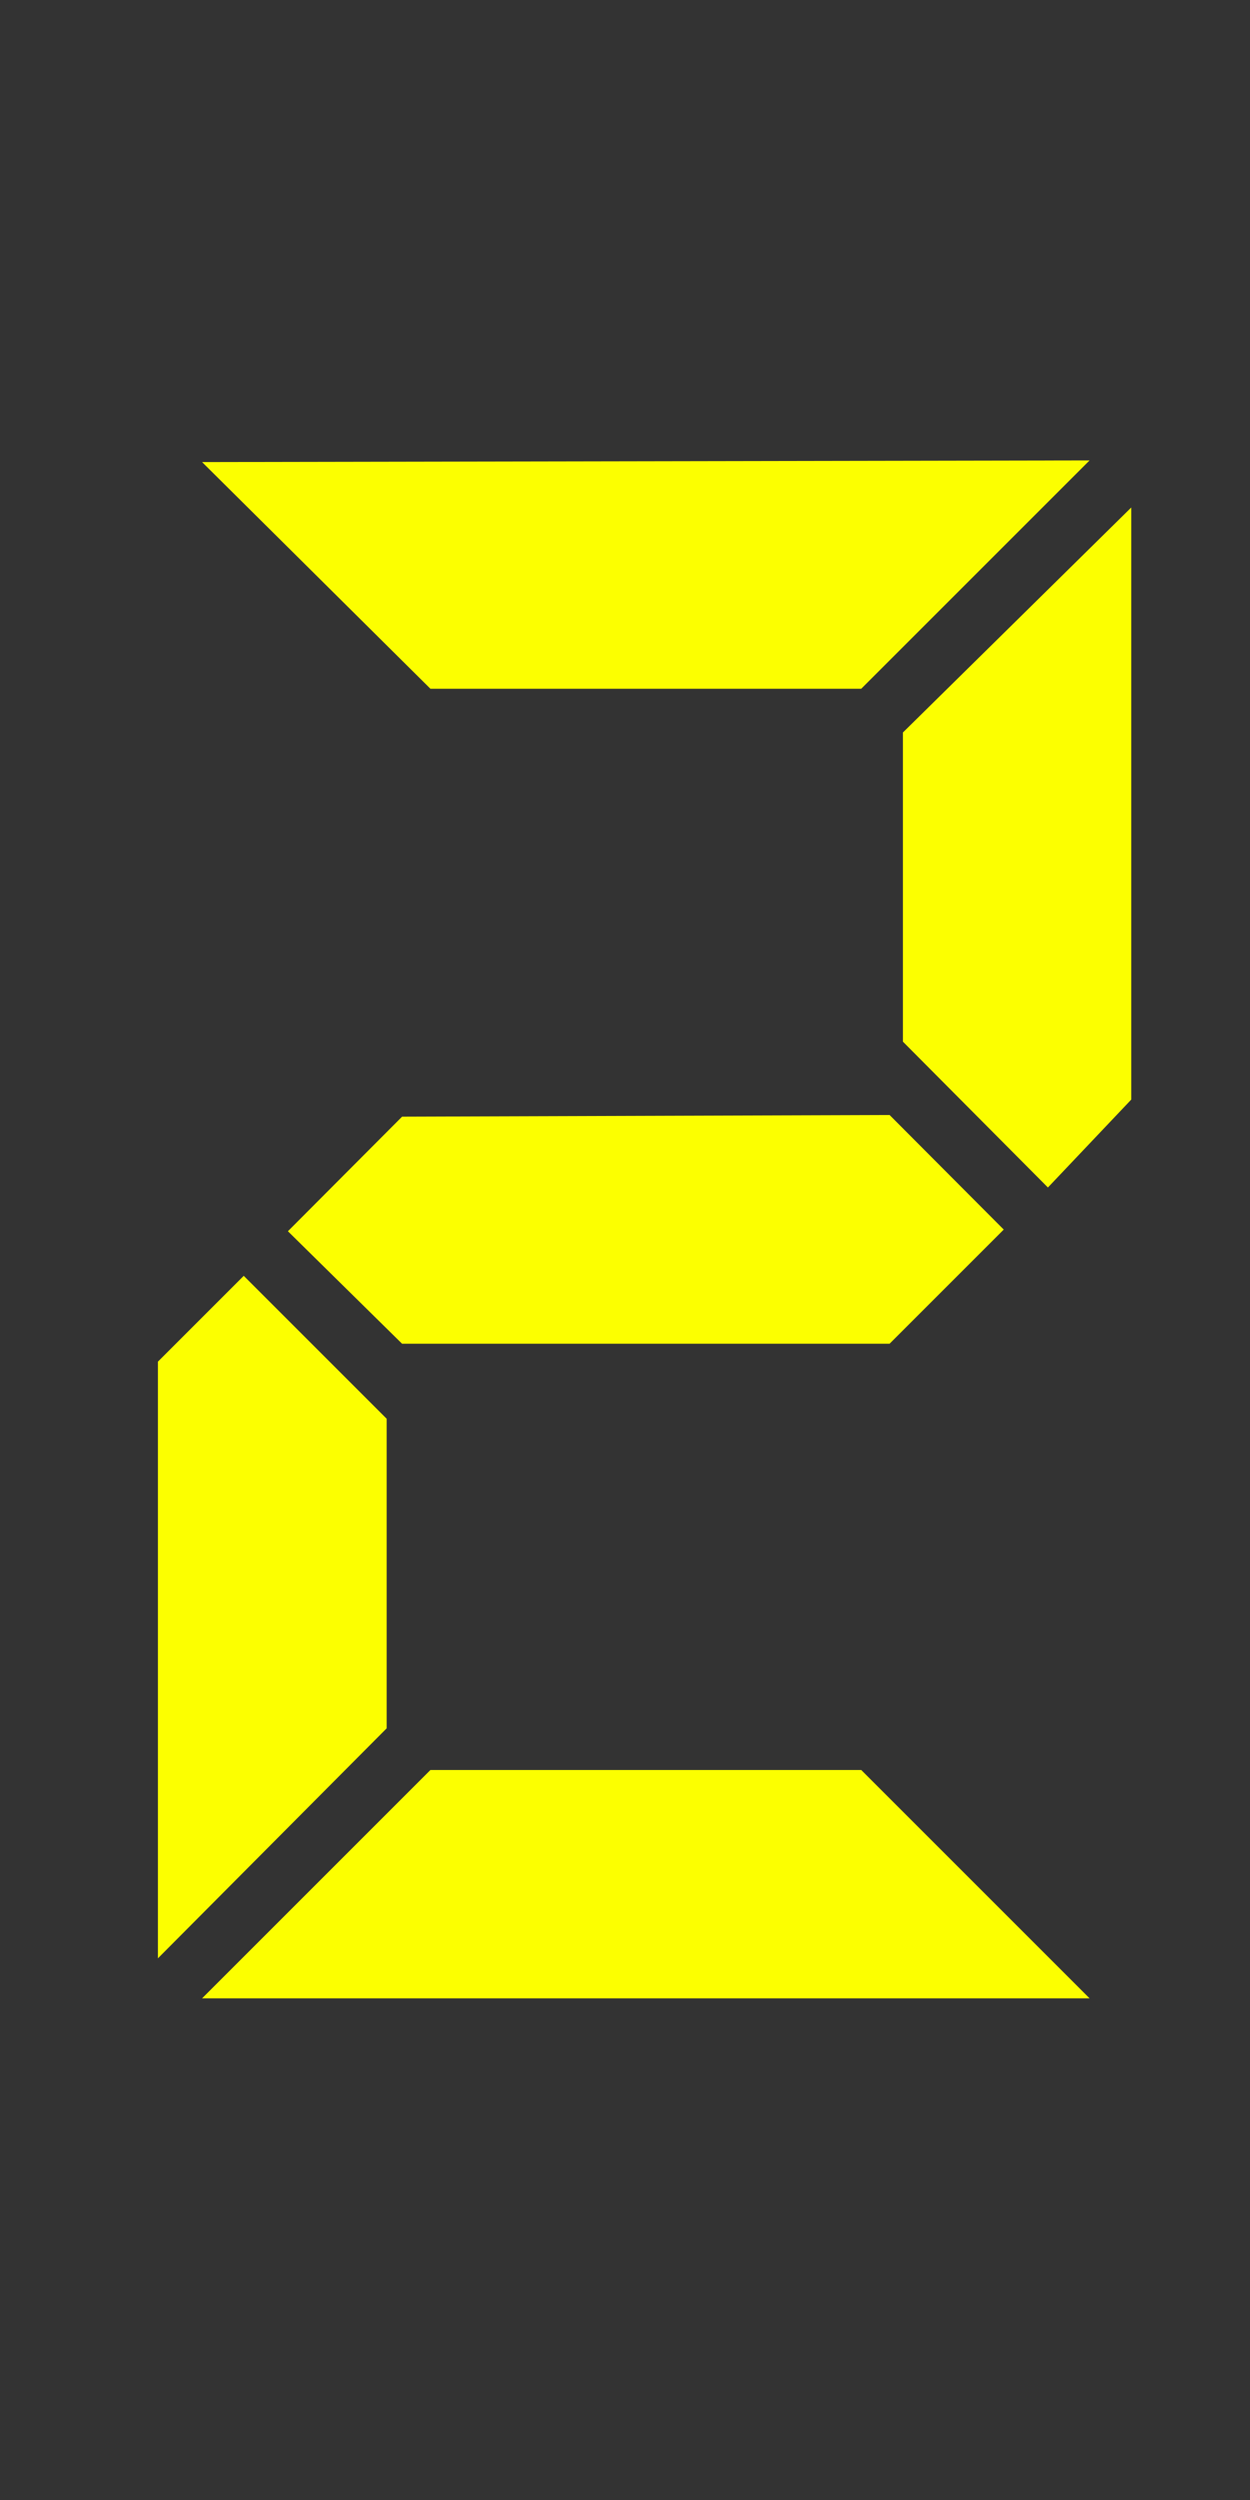 <svg xmlns="http://www.w3.org/2000/svg" viewBox="0 0 30 60"><rect x="0" y="0" width="30" height="60" fill="#333333" stroke="none"/><title>yell_2</title><g id="yell_2"><path d="M9.28,34.05v7.43L3.79,47V32.68l2.06-2.06Zm16.87-23-5.48,5.48H10.33L4.85,11.09Zm0,36.91H4.85l5.48-5.48H20.67Zm-4.8-21.2,2.74,2.75-2.74,2.74H9.65L6.91,29.55,9.65,26.8ZM21.67,25V17.58l5.48-5.4V26.39l-2,2.11Z" style="fill:#fcff00"/></g></svg>